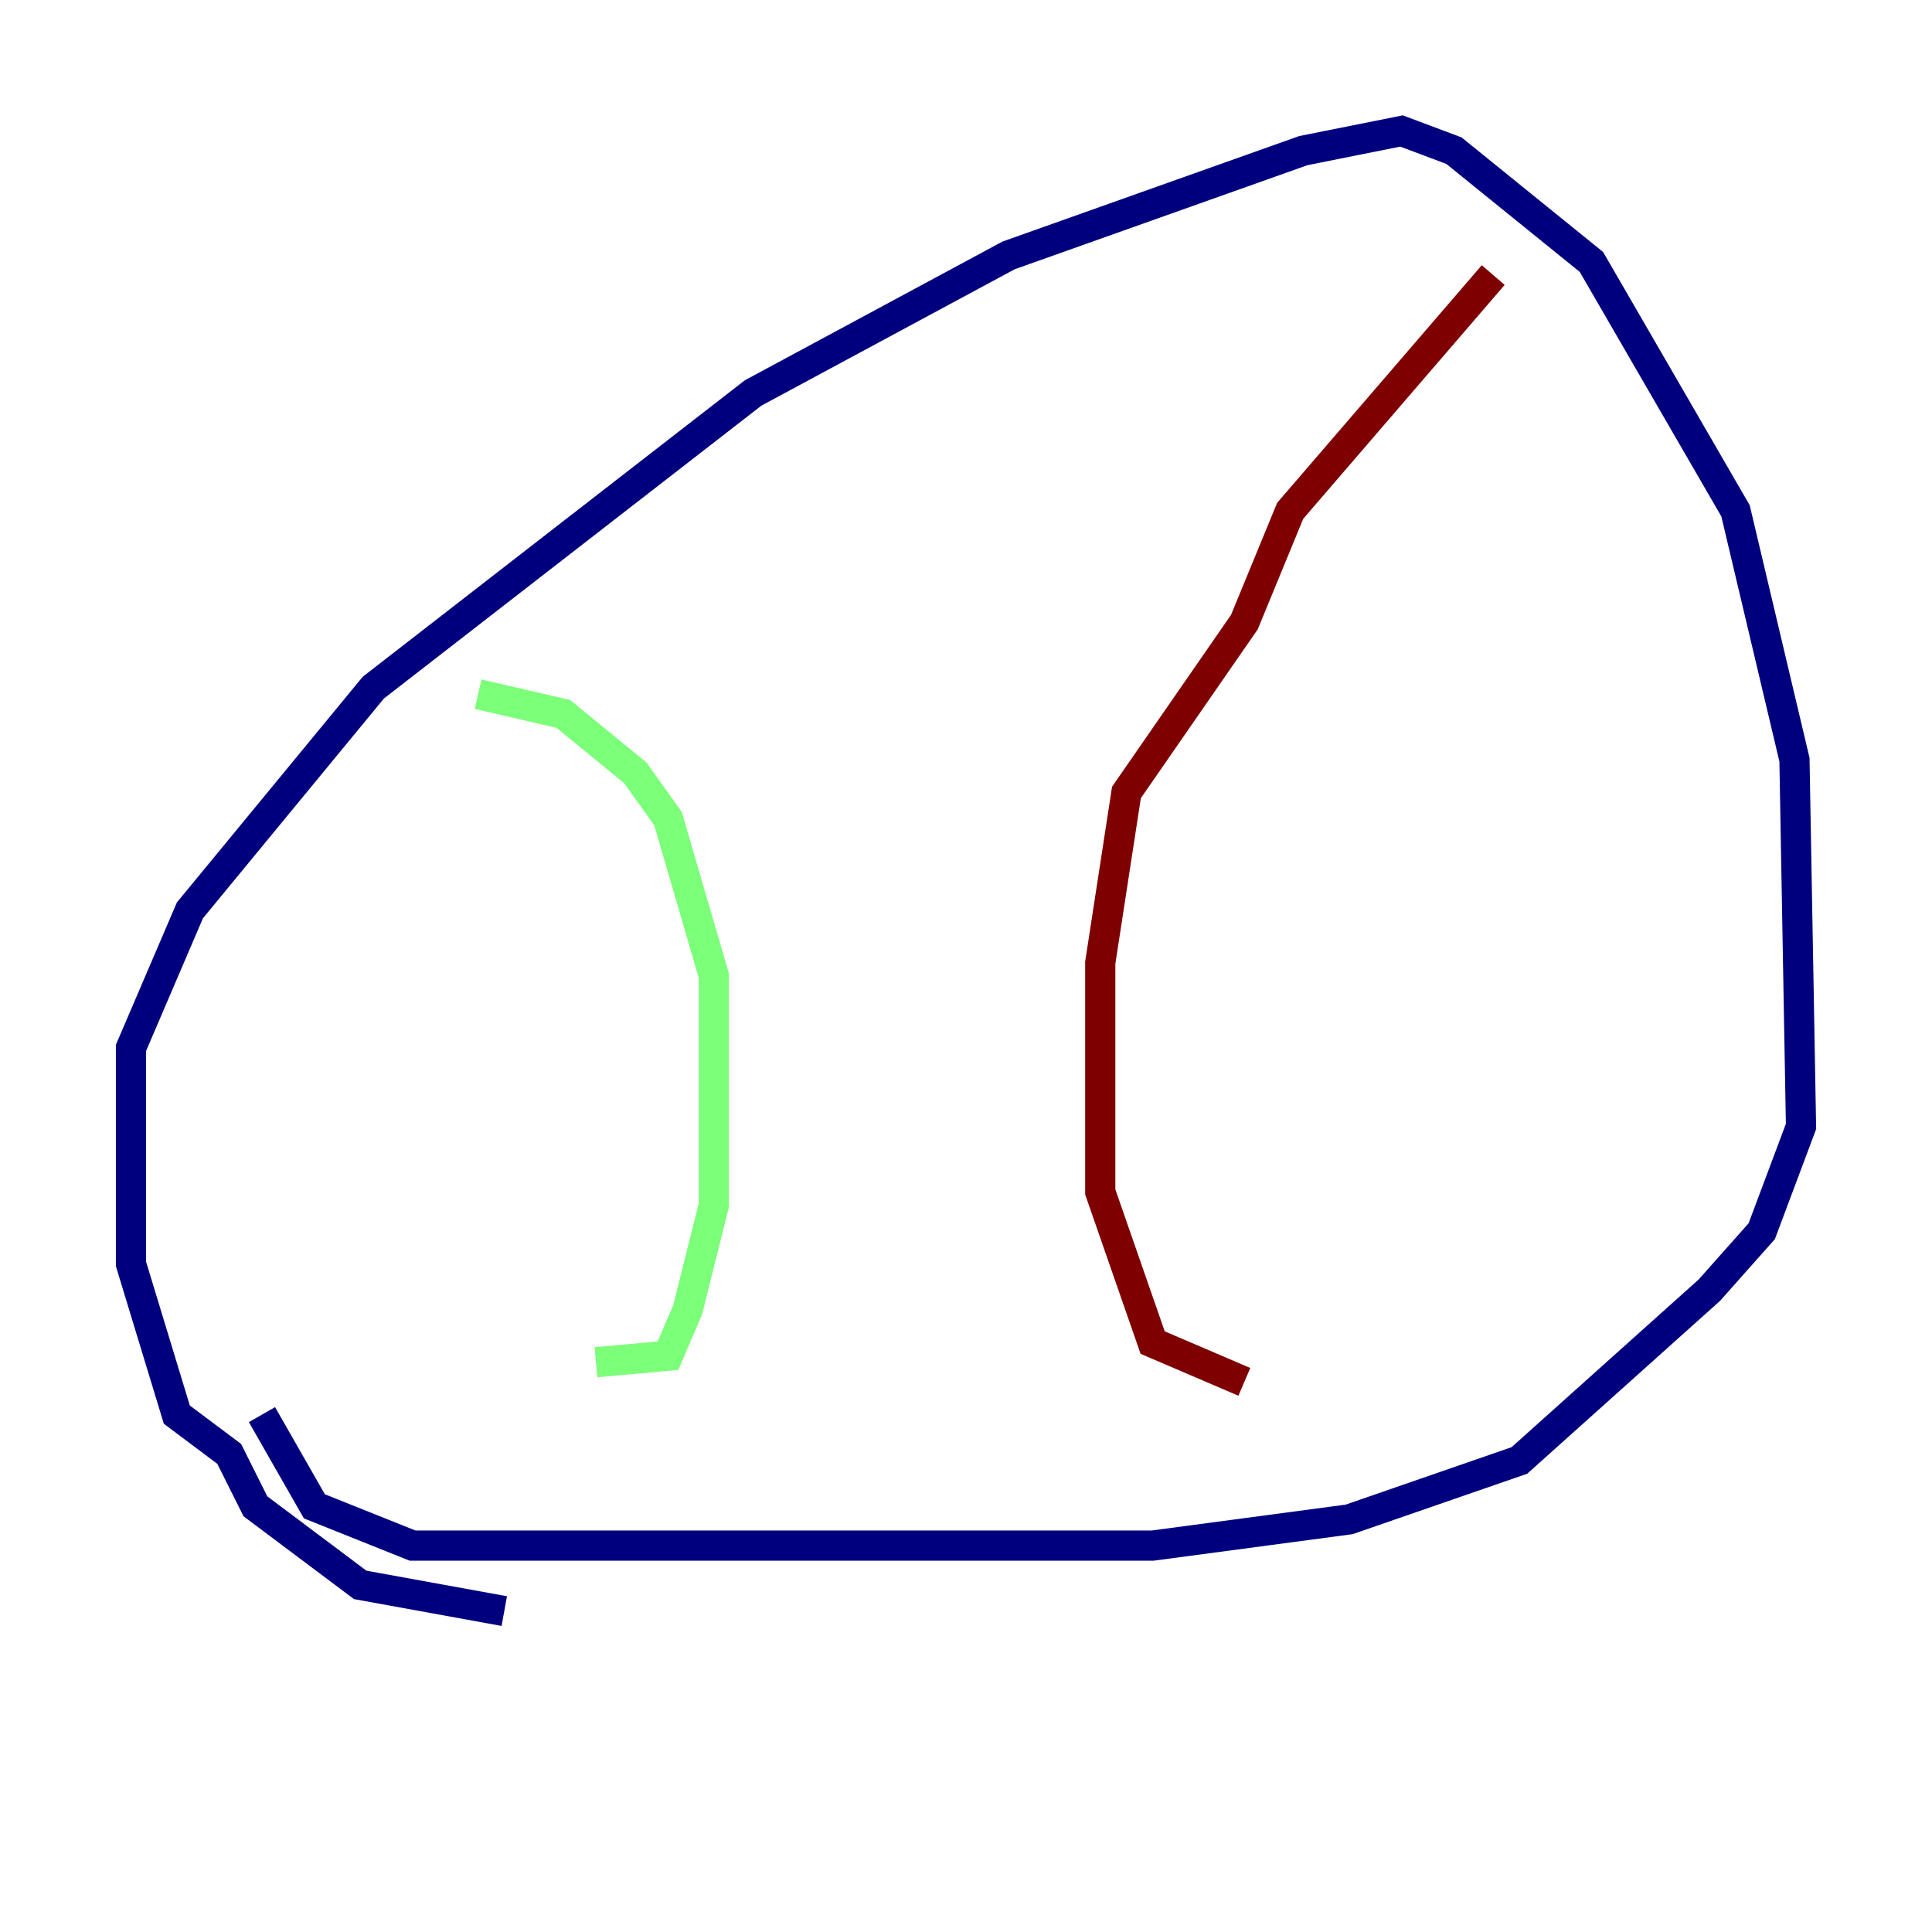 <?xml version="1.0" encoding="utf-8" ?>
<svg baseProfile="tiny" height="128" version="1.2" viewBox="0,0,128,128" width="128" xmlns="http://www.w3.org/2000/svg" xmlns:ev="http://www.w3.org/2001/xml-events" xmlns:xlink="http://www.w3.org/1999/xlink"><defs /><polyline fill="none" points="33.41,106.739 23.864,105.003 16.922,99.797 15.186,96.325 11.715,93.722 8.678,83.742 8.678,69.424 12.583,60.312 24.732,45.559 49.898,26.034 66.82,16.922 86.346,9.98 92.854,8.678 96.325,9.98 105.437,17.356 114.983,33.844 118.888,50.332 119.322,74.63 116.719,81.573 113.248,85.478 100.664,96.759 89.383,100.664 76.366,102.4 27.336,102.4 20.827,99.797 17.356,93.722" stroke="#00007f" stroke-width="2" /><polyline fill="none" points="31.675,45.993 37.315,47.295 42.088,51.2 44.258,54.237 47.295,64.651 47.295,79.837 45.559,86.78 44.258,89.817 39.485,90.251" stroke="#7cff79" stroke-width="2" /><polyline fill="none" points="98.929,18.224 85.478,33.844 82.441,41.22 74.63,52.502 72.895,63.783 72.895,78.969 76.366,88.949 82.441,91.552" stroke="#7f0000" stroke-width="2" /></svg>
